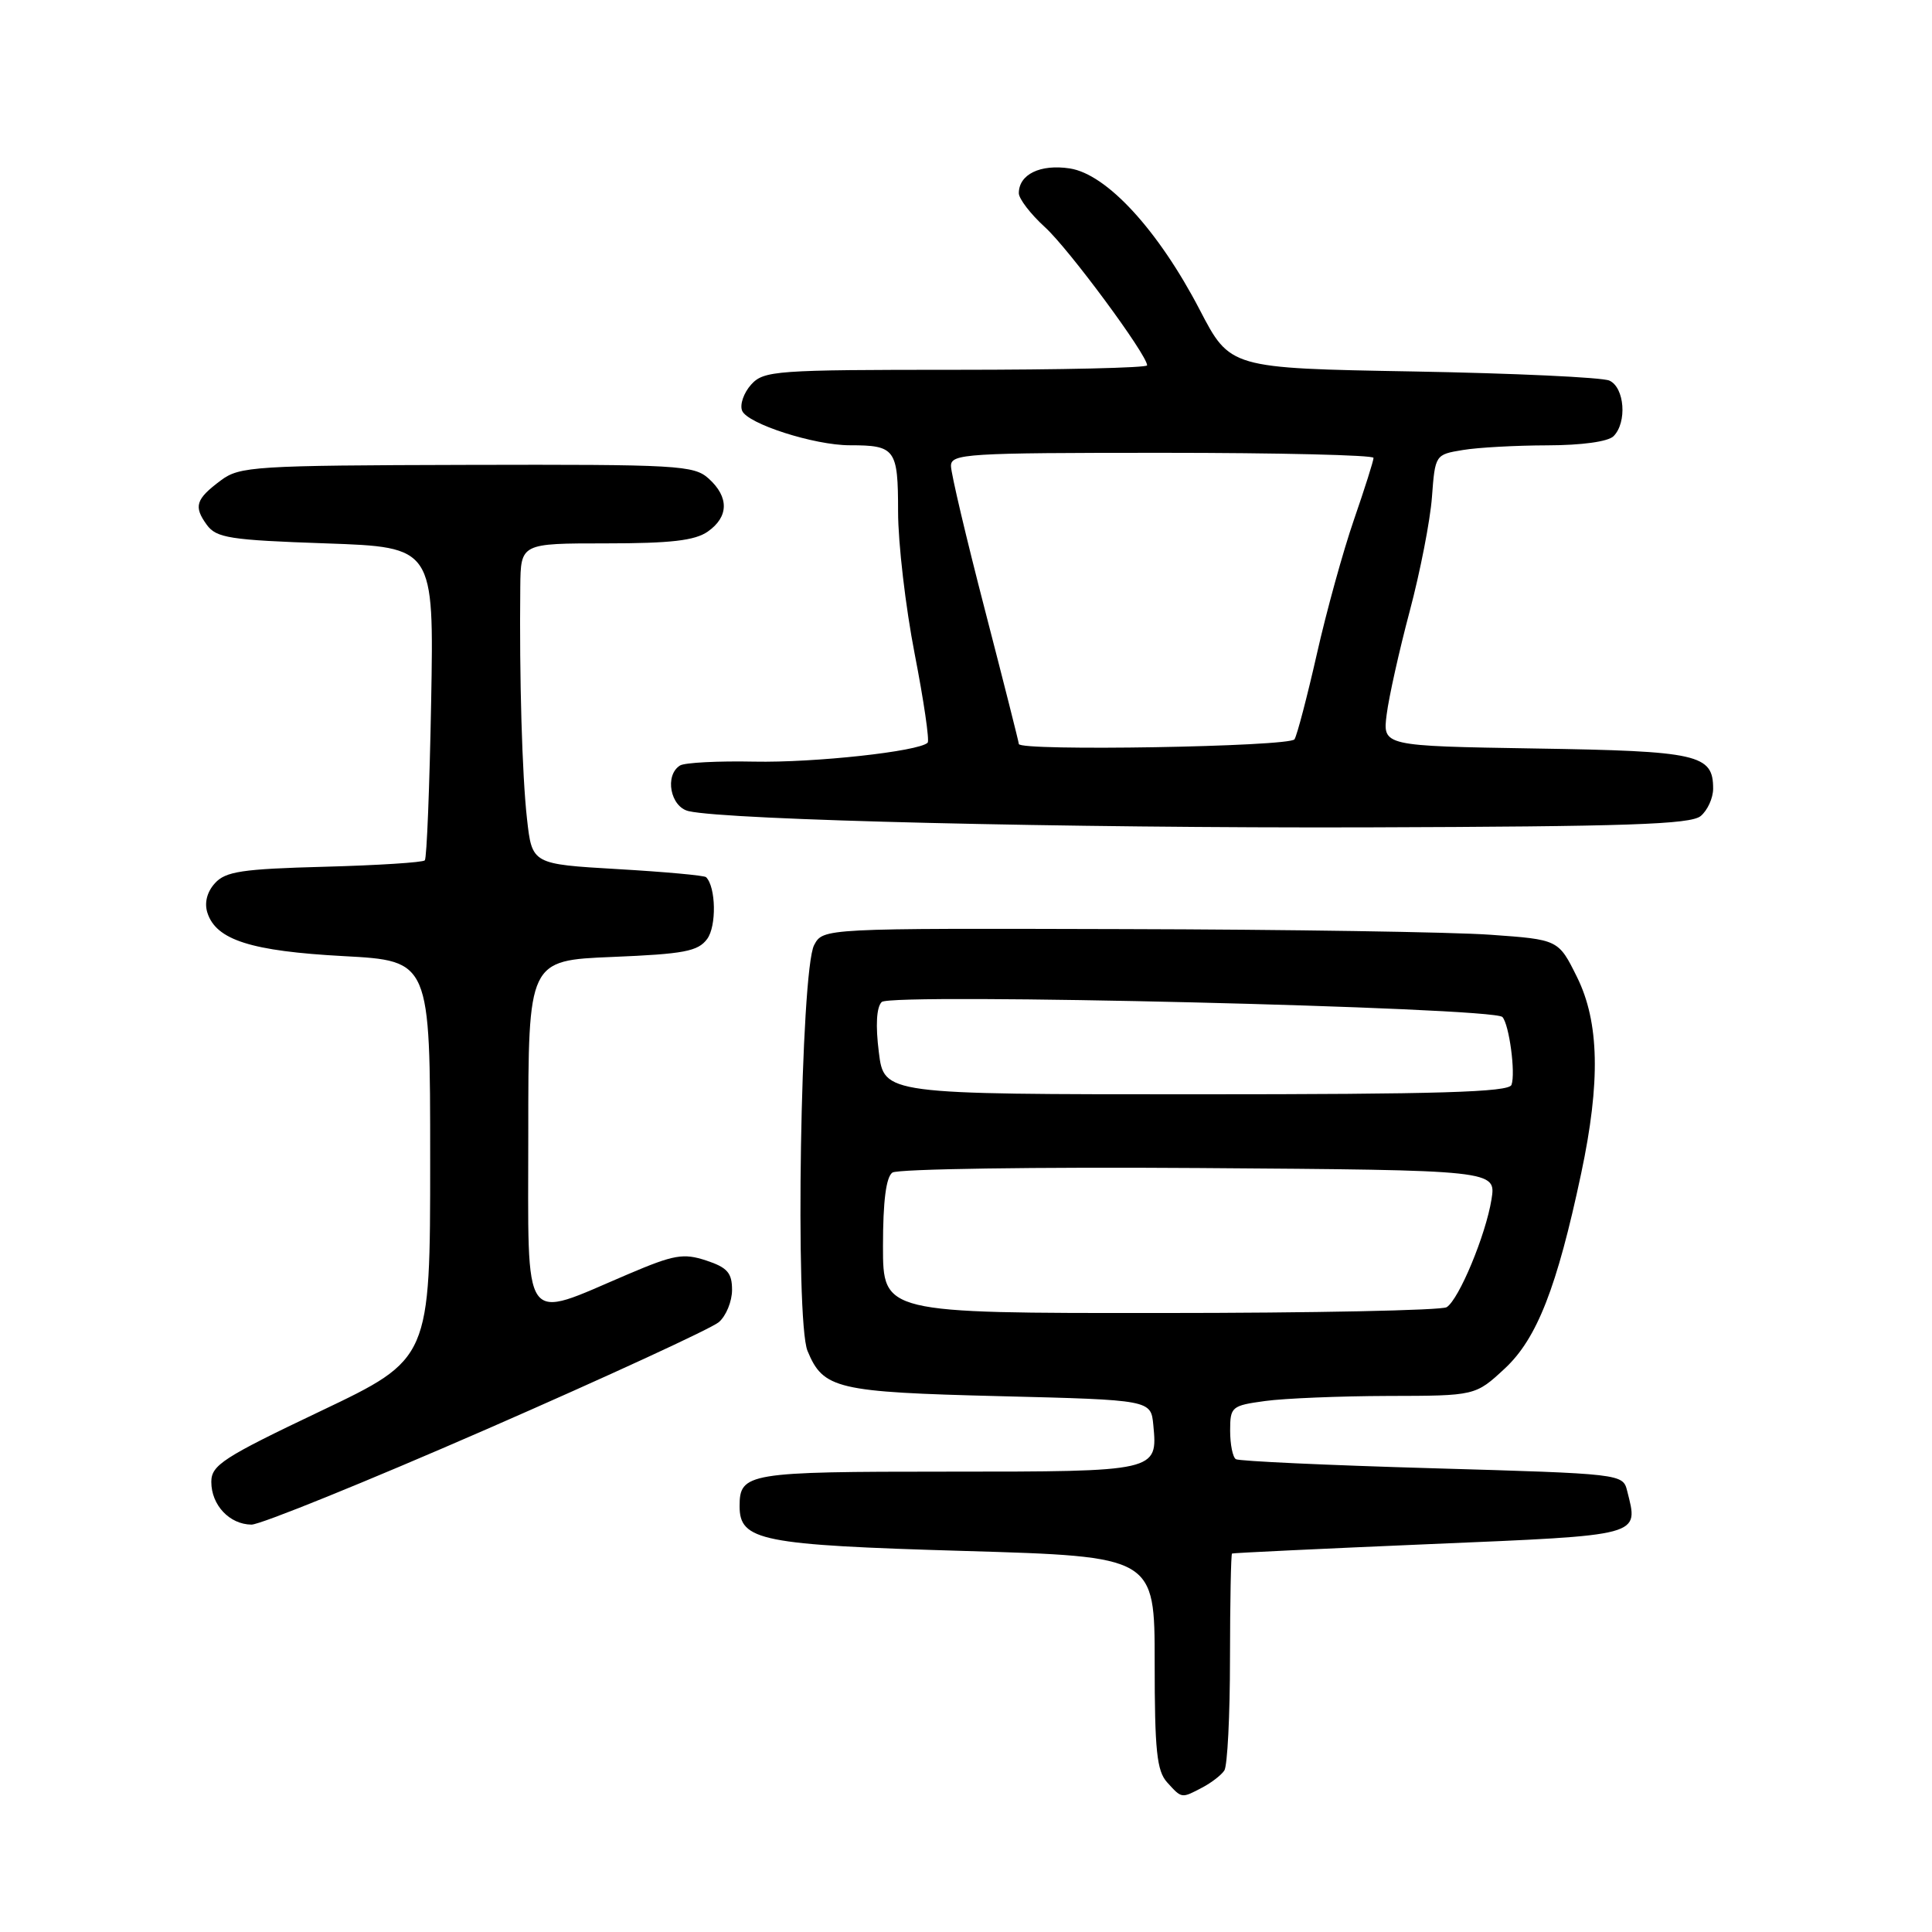 <?xml version="1.0" encoding="UTF-8" standalone="no"?>
<!DOCTYPE svg PUBLIC "-//W3C//DTD SVG 1.1//EN" "http://www.w3.org/Graphics/SVG/1.1/DTD/svg11.dtd" >
<svg xmlns="http://www.w3.org/2000/svg" xmlns:xlink="http://www.w3.org/1999/xlink" version="1.1" viewBox="0 0 256 256">
 <g >
 <path fill="currentColor"
d=" M 159.32 236.85 C 160.52 236.22 161.83 235.21 162.23 234.60 C 162.64 234.00 162.98 227.31 162.98 219.75 C 162.99 212.19 163.11 205.93 163.25 205.85 C 163.39 205.77 175.20 205.21 189.49 204.60 C 217.84 203.40 217.12 203.59 215.61 197.56 C 215.04 195.29 214.95 195.28 189.78 194.55 C 175.88 194.15 164.18 193.61 163.76 193.35 C 163.34 193.09 163.00 191.39 163.00 189.58 C 163.00 186.40 163.18 186.25 167.64 185.64 C 170.19 185.29 177.50 184.99 183.89 184.97 C 195.50 184.95 195.50 184.95 199.41 181.32 C 203.66 177.36 206.31 170.58 209.51 155.50 C 212.09 143.35 211.92 135.44 208.96 129.46 C 206.50 124.50 206.50 124.50 197.50 123.86 C 192.55 123.50 170.63 123.16 148.79 123.11 C 109.07 123.00 109.07 123.00 107.88 125.22 C 106.08 128.59 105.32 174.94 107.00 179.00 C 109.09 184.05 110.83 184.46 132.50 185.00 C 152.50 185.50 152.50 185.50 152.82 188.82 C 153.41 194.99 153.37 195.00 125.58 195.00 C 99.05 195.00 98.00 195.17 98.00 199.58 C 98.00 204.16 100.84 204.72 127.79 205.51 C 153.00 206.25 153.00 206.25 153.00 220.30 C 153.00 231.96 153.28 234.65 154.65 236.17 C 156.61 238.33 156.53 238.32 159.32 236.85 Z  M 64.50 189.37 C 80.45 182.40 94.29 176.02 95.25 175.19 C 96.21 174.37 97.00 172.44 97.00 170.92 C 97.00 168.66 96.38 167.95 93.57 167.02 C 90.55 166.03 89.32 166.24 83.24 168.83 C 68.95 174.91 70.00 176.38 70.00 150.21 C 70.00 127.26 70.00 127.26 81.14 126.80 C 90.64 126.41 92.49 126.06 93.70 124.42 C 94.96 122.73 94.87 117.54 93.56 116.23 C 93.33 116.00 88.05 115.52 81.82 115.16 C 70.50 114.50 70.50 114.50 69.83 108.50 C 69.18 102.72 68.81 89.79 68.94 77.75 C 69.00 72.00 69.00 72.00 80.28 72.00 C 88.87 72.00 92.08 71.63 93.78 70.44 C 96.57 68.49 96.62 65.87 93.91 63.42 C 91.95 61.65 89.90 61.53 61.86 61.60 C 33.68 61.67 31.75 61.80 29.27 63.65 C 25.93 66.14 25.63 67.10 27.40 69.54 C 28.67 71.28 30.42 71.56 43.17 72.00 C 57.50 72.50 57.50 72.50 57.13 93.00 C 56.92 104.28 56.55 113.72 56.29 114.00 C 56.04 114.28 50.05 114.66 42.98 114.85 C 32.08 115.14 29.88 115.47 28.48 117.03 C 27.43 118.18 27.06 119.63 27.48 120.94 C 28.63 124.55 33.27 126.03 45.52 126.69 C 57.00 127.31 57.00 127.31 57.00 153.68 C 57.00 180.06 57.00 180.06 42.50 186.97 C 29.55 193.13 28.00 194.14 28.00 196.36 C 28.00 199.43 30.41 201.99 33.32 202.02 C 34.52 202.02 48.55 196.33 64.50 189.37 Z  M 225.35 108.13 C 226.26 107.37 227.00 105.74 227.00 104.50 C 227.00 99.96 225.05 99.52 203.45 99.18 C 183.21 98.85 183.21 98.85 183.74 94.68 C 184.03 92.38 185.40 86.22 186.79 81.00 C 188.18 75.78 189.51 68.97 189.74 65.87 C 190.16 60.26 190.18 60.23 193.83 59.63 C 195.85 59.29 200.90 59.02 205.05 59.01 C 209.57 59.00 213.08 58.52 213.80 57.80 C 215.62 55.98 215.27 51.34 213.25 50.43 C 212.29 50.00 200.59 49.46 187.25 49.22 C 162.99 48.79 162.99 48.79 158.97 41.05 C 153.48 30.50 146.66 23.08 141.76 22.32 C 137.85 21.72 135.00 23.10 135.00 25.60 C 135.00 26.34 136.56 28.37 138.46 30.10 C 141.62 32.97 152.00 47.02 152.00 48.41 C 152.00 48.74 140.59 49.00 126.65 49.00 C 102.74 49.00 101.21 49.11 99.53 50.96 C 98.56 52.04 98.01 53.59 98.33 54.41 C 98.99 56.14 107.89 59.00 112.60 59.00 C 118.64 59.00 119.00 59.49 119.00 67.79 C 119.00 71.95 119.99 80.44 121.20 86.65 C 122.41 92.86 123.18 98.15 122.92 98.41 C 121.77 99.57 107.90 101.08 99.94 100.92 C 95.15 100.82 90.73 101.05 90.11 101.43 C 88.03 102.72 88.82 106.92 91.25 107.48 C 96.41 108.67 141.35 109.74 181.10 109.63 C 215.59 109.52 224.01 109.24 225.35 108.13 Z  M 117.00 165.12 C 117.00 159.15 117.41 155.96 118.25 155.37 C 118.94 154.89 137.22 154.62 158.87 154.77 C 198.25 155.05 198.25 155.05 197.63 158.93 C 196.87 163.64 193.33 172.17 191.69 173.21 C 191.03 173.63 173.96 173.98 153.75 173.98 C 117.00 174.00 117.00 174.00 117.00 165.12 Z  M 116.45 139.42 C 116.00 135.86 116.14 133.46 116.83 132.77 C 118.06 131.54 197.93 133.47 199.08 134.76 C 199.98 135.77 200.84 142.20 200.28 143.75 C 199.93 144.72 190.66 145.00 158.49 145.00 C 117.14 145.00 117.14 145.00 116.45 139.42 Z  M 135.00 98.58 C 135.00 98.35 132.98 90.37 130.51 80.83 C 128.04 71.30 126.01 62.71 126.01 61.75 C 126.00 60.12 128.00 60.00 154.00 60.00 C 169.40 60.00 182.00 60.30 182.00 60.67 C 182.00 61.05 180.83 64.74 179.40 68.88 C 177.97 73.02 175.76 81.02 174.49 86.66 C 173.21 92.30 171.88 97.39 171.53 97.96 C 170.92 98.95 135.00 99.56 135.00 98.58 Z "/>
</g>
</svg>